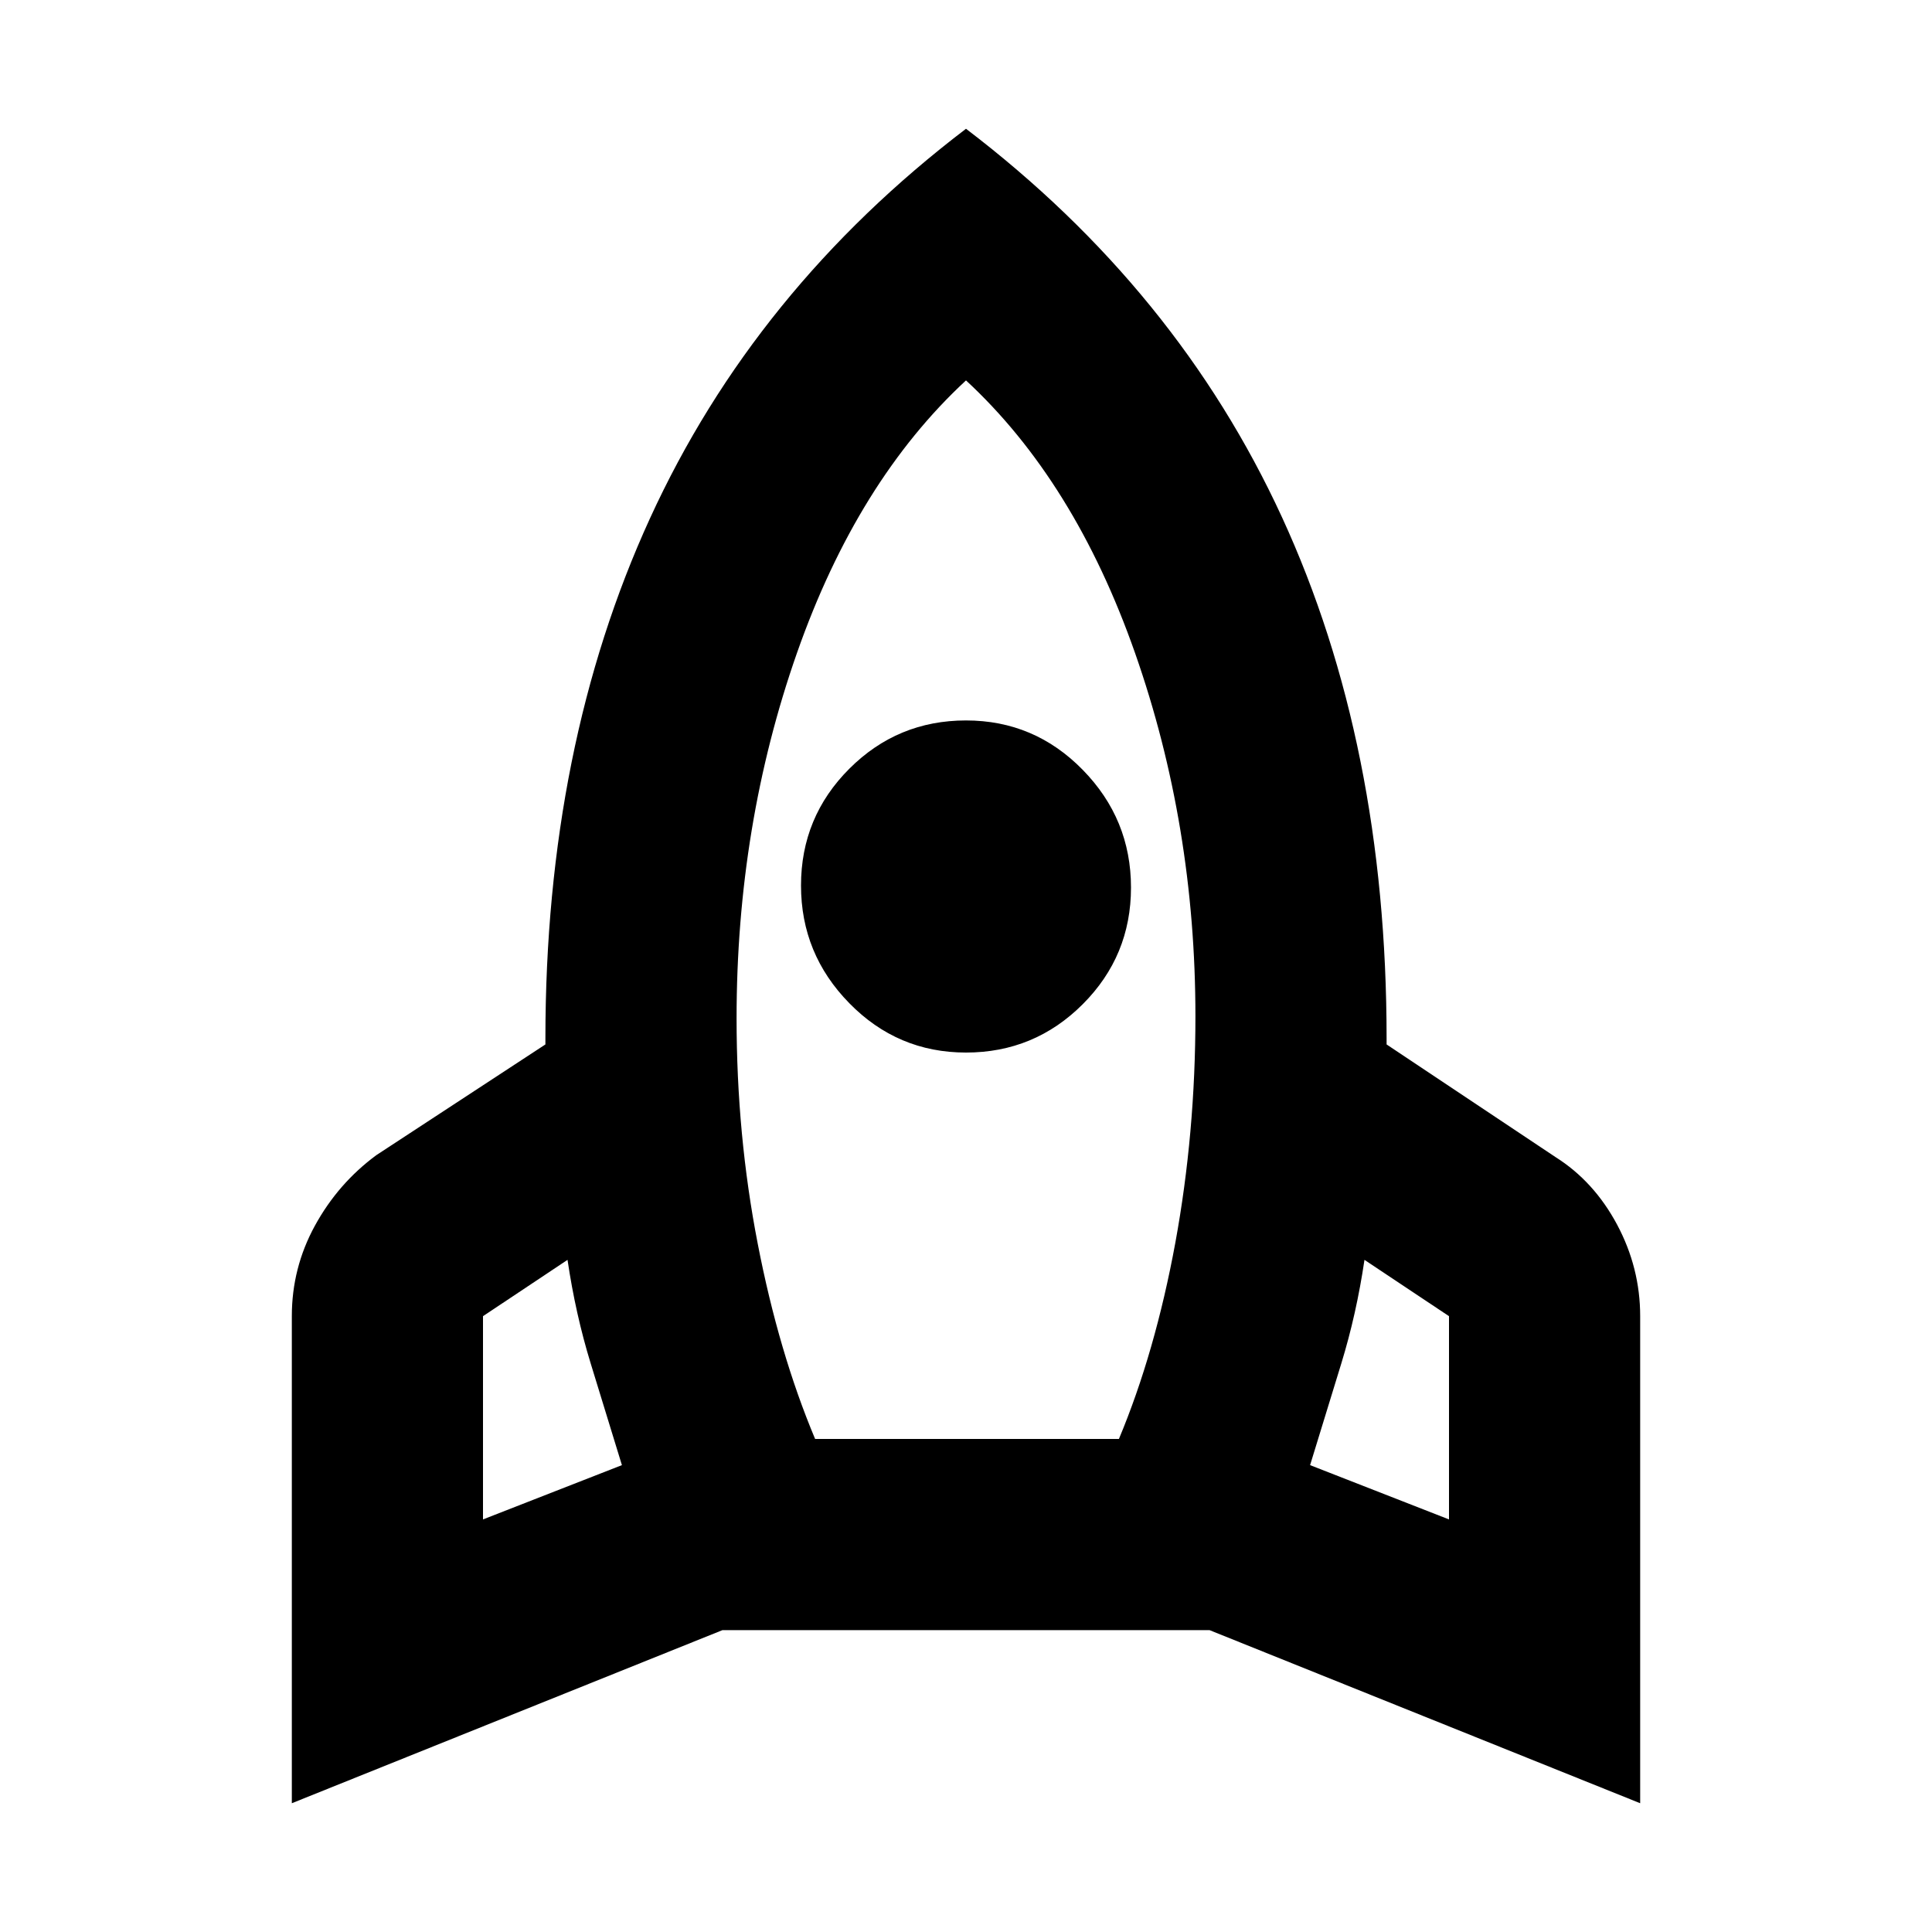 <svg xmlns="http://www.w3.org/2000/svg" height="20" width="20"><path d="m5 15.729 1.438-.562-.323-1.052q-.157-.511-.24-1.073L5 13.625Zm3.438-.833h3.145q.375-.896.584-2.031.208-1.136.208-2.344 0-1.979-.625-3.761-.625-1.781-1.75-2.822Q8.875 4.979 8.25 6.76q-.625 1.782-.625 3.782 0 1.208.219 2.333.218 1.125.594 2.021Zm1.562-4q-.708 0-1.208-.511-.5-.51-.5-1.218 0-.709.5-1.209.5-.5 1.208-.5t1.208.511q.5.51.5 1.219 0 .708-.5 1.208t-1.208.5Zm5 4.833v-2.104l-.875-.583q-.083.562-.24 1.073l-.323 1.052ZM10 1.333Q12.188 3 13.271 5.354q1.083 2.354 1.083 5.396v.062l1.75 1.167q.396.25.636.698.239.448.239.948v5.042l-4.458-1.792H7.479l-4.458 1.792v-5.042q0-.5.239-.937.24-.438.636-.73l1.75-1.146v-.062q0-3.021 1.083-5.385Q7.812 3 10 1.333Z"/></svg>